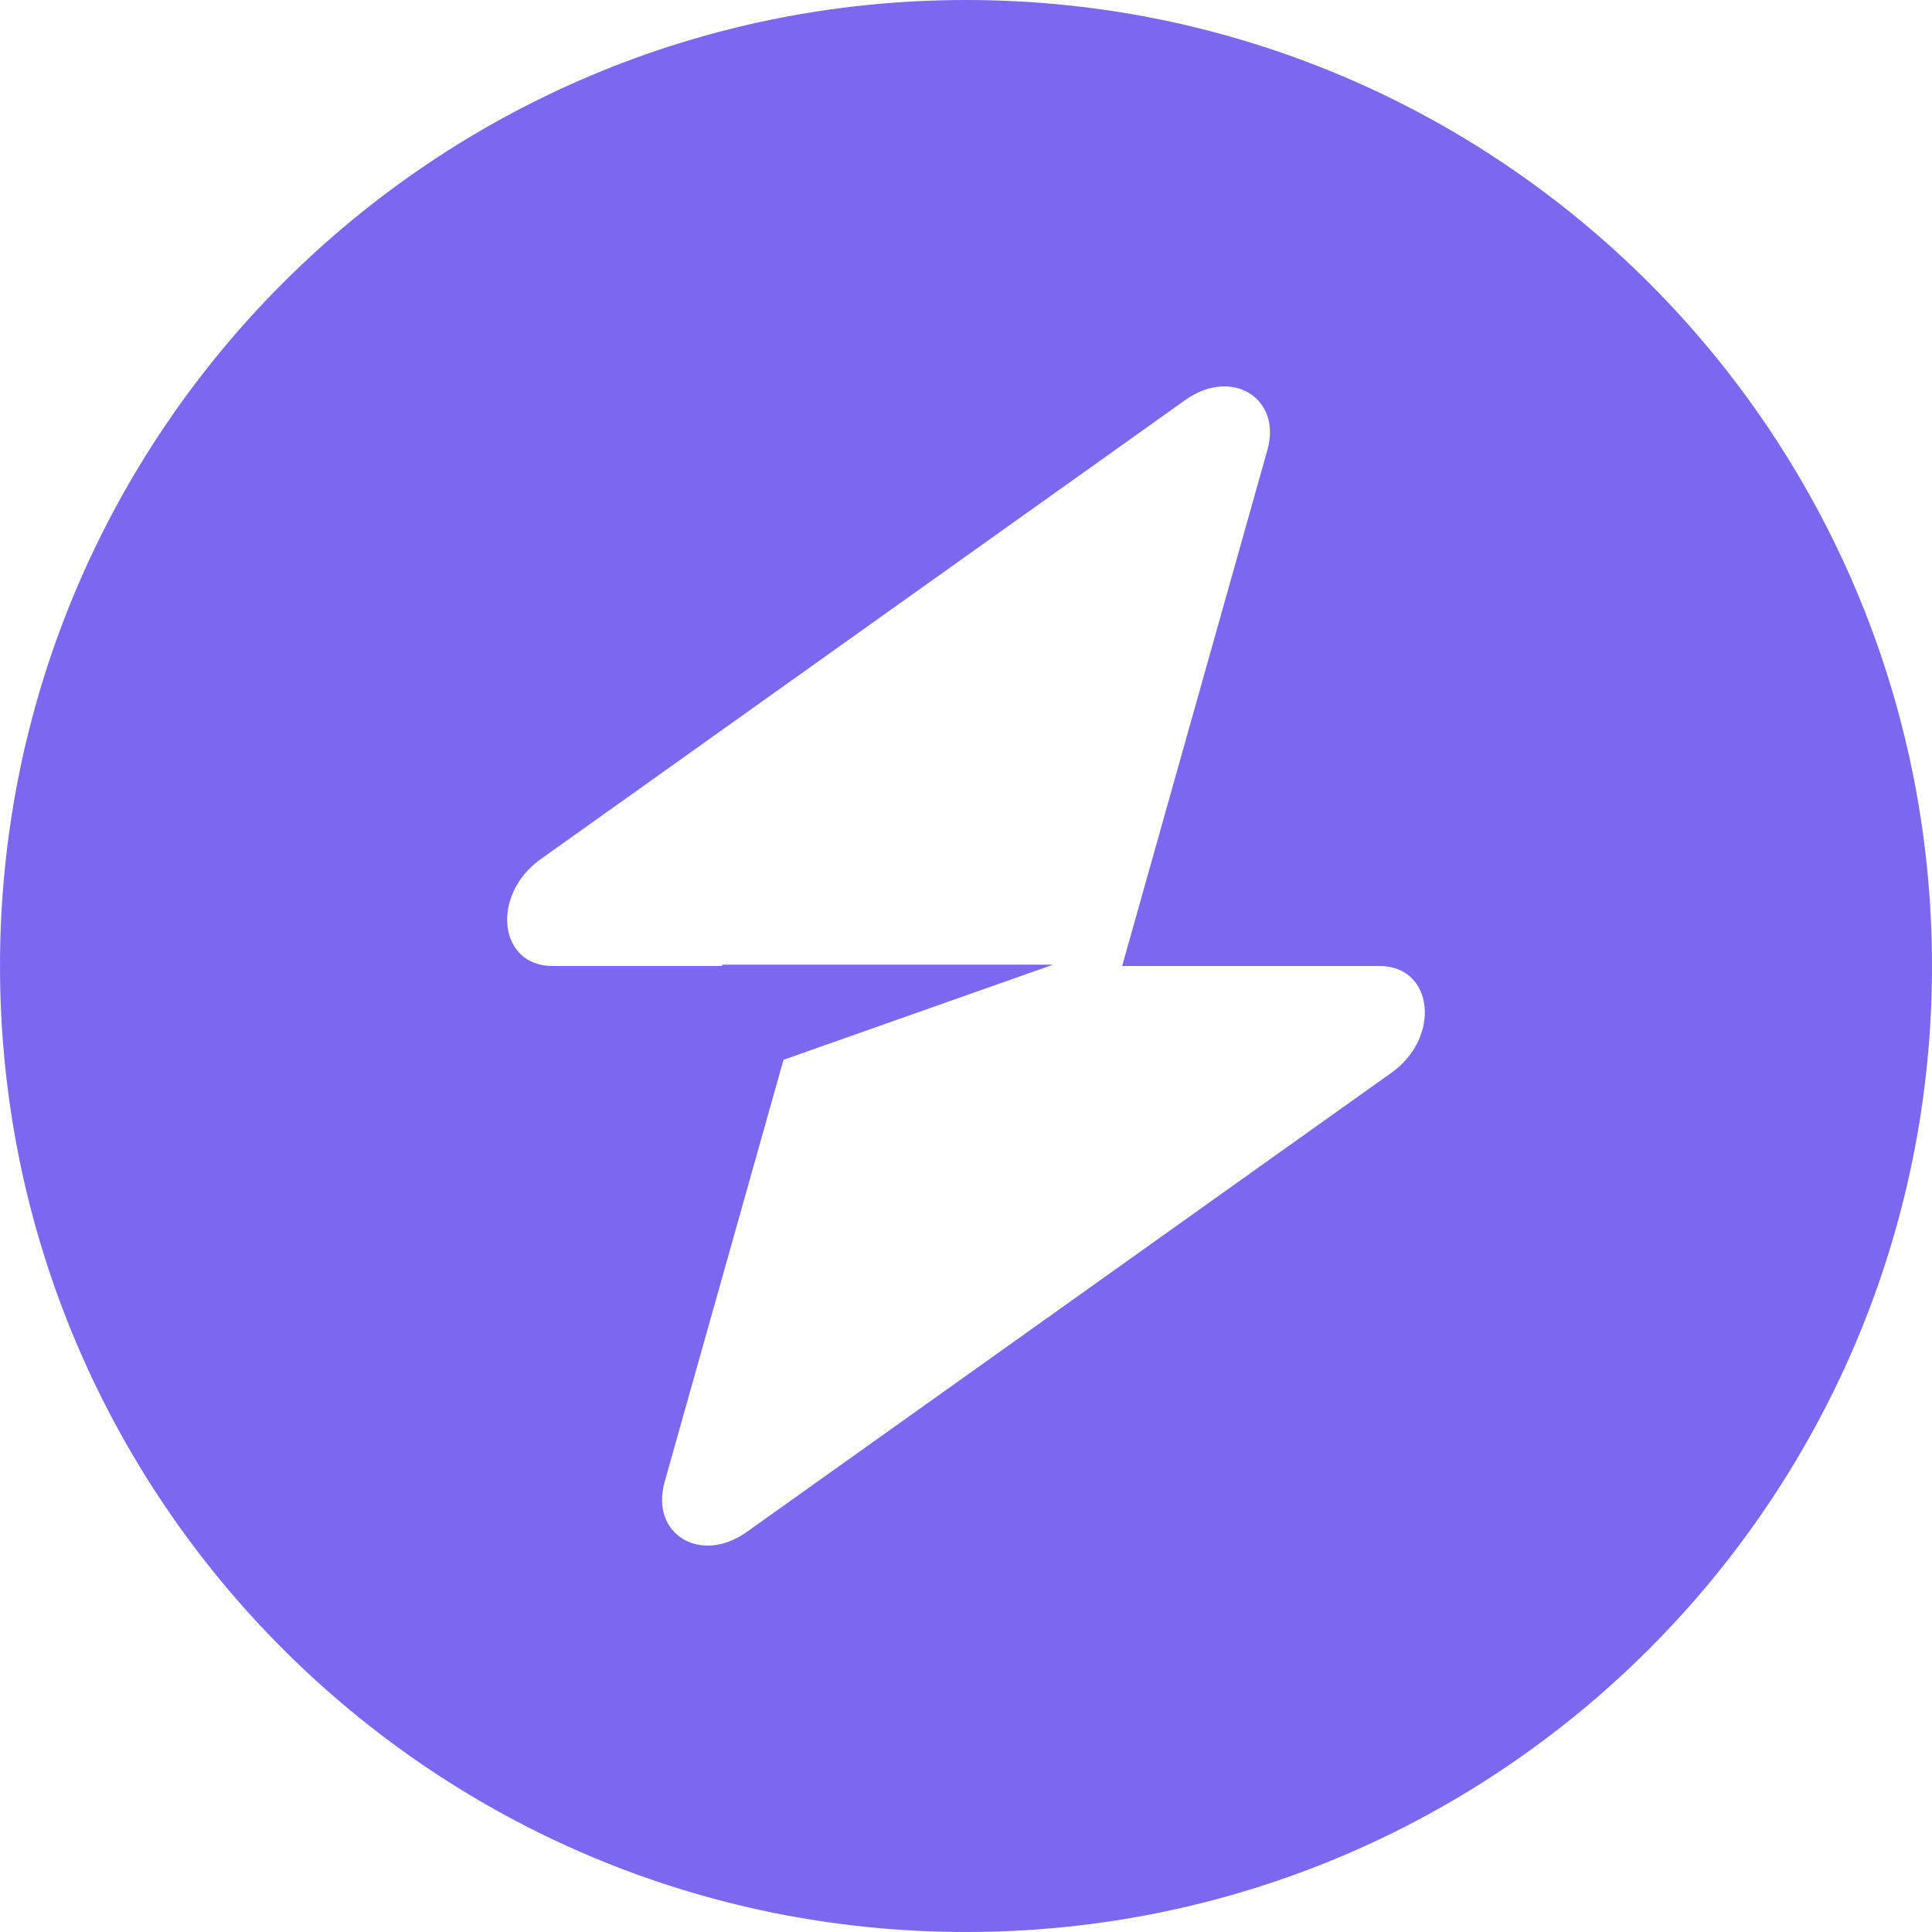 <svg width="22" height="22" viewBox="0 0 22 22" fill="none" xmlns="http://www.w3.org/2000/svg">
<path fill-rule="evenodd" clip-rule="evenodd" d="M11 22C17.075 22 22 17.075 22 11C22 4.925 17.075 0 11 0C4.925 0 0 4.925 0 11C0 17.075 4.925 22 11 22ZM14.432 5.124C14.599 4.531 14.023 4.18 13.497 4.555L6.156 9.784C5.586 10.191 5.676 11 6.291 11H8.224V10.985H11.991L8.922 12.068L7.568 16.876C7.401 17.469 7.977 17.82 8.503 17.445L15.844 12.216C16.414 11.809 16.324 11 15.709 11H12.778L14.432 5.124Z" fill="#7B68EE"/>
</svg>
